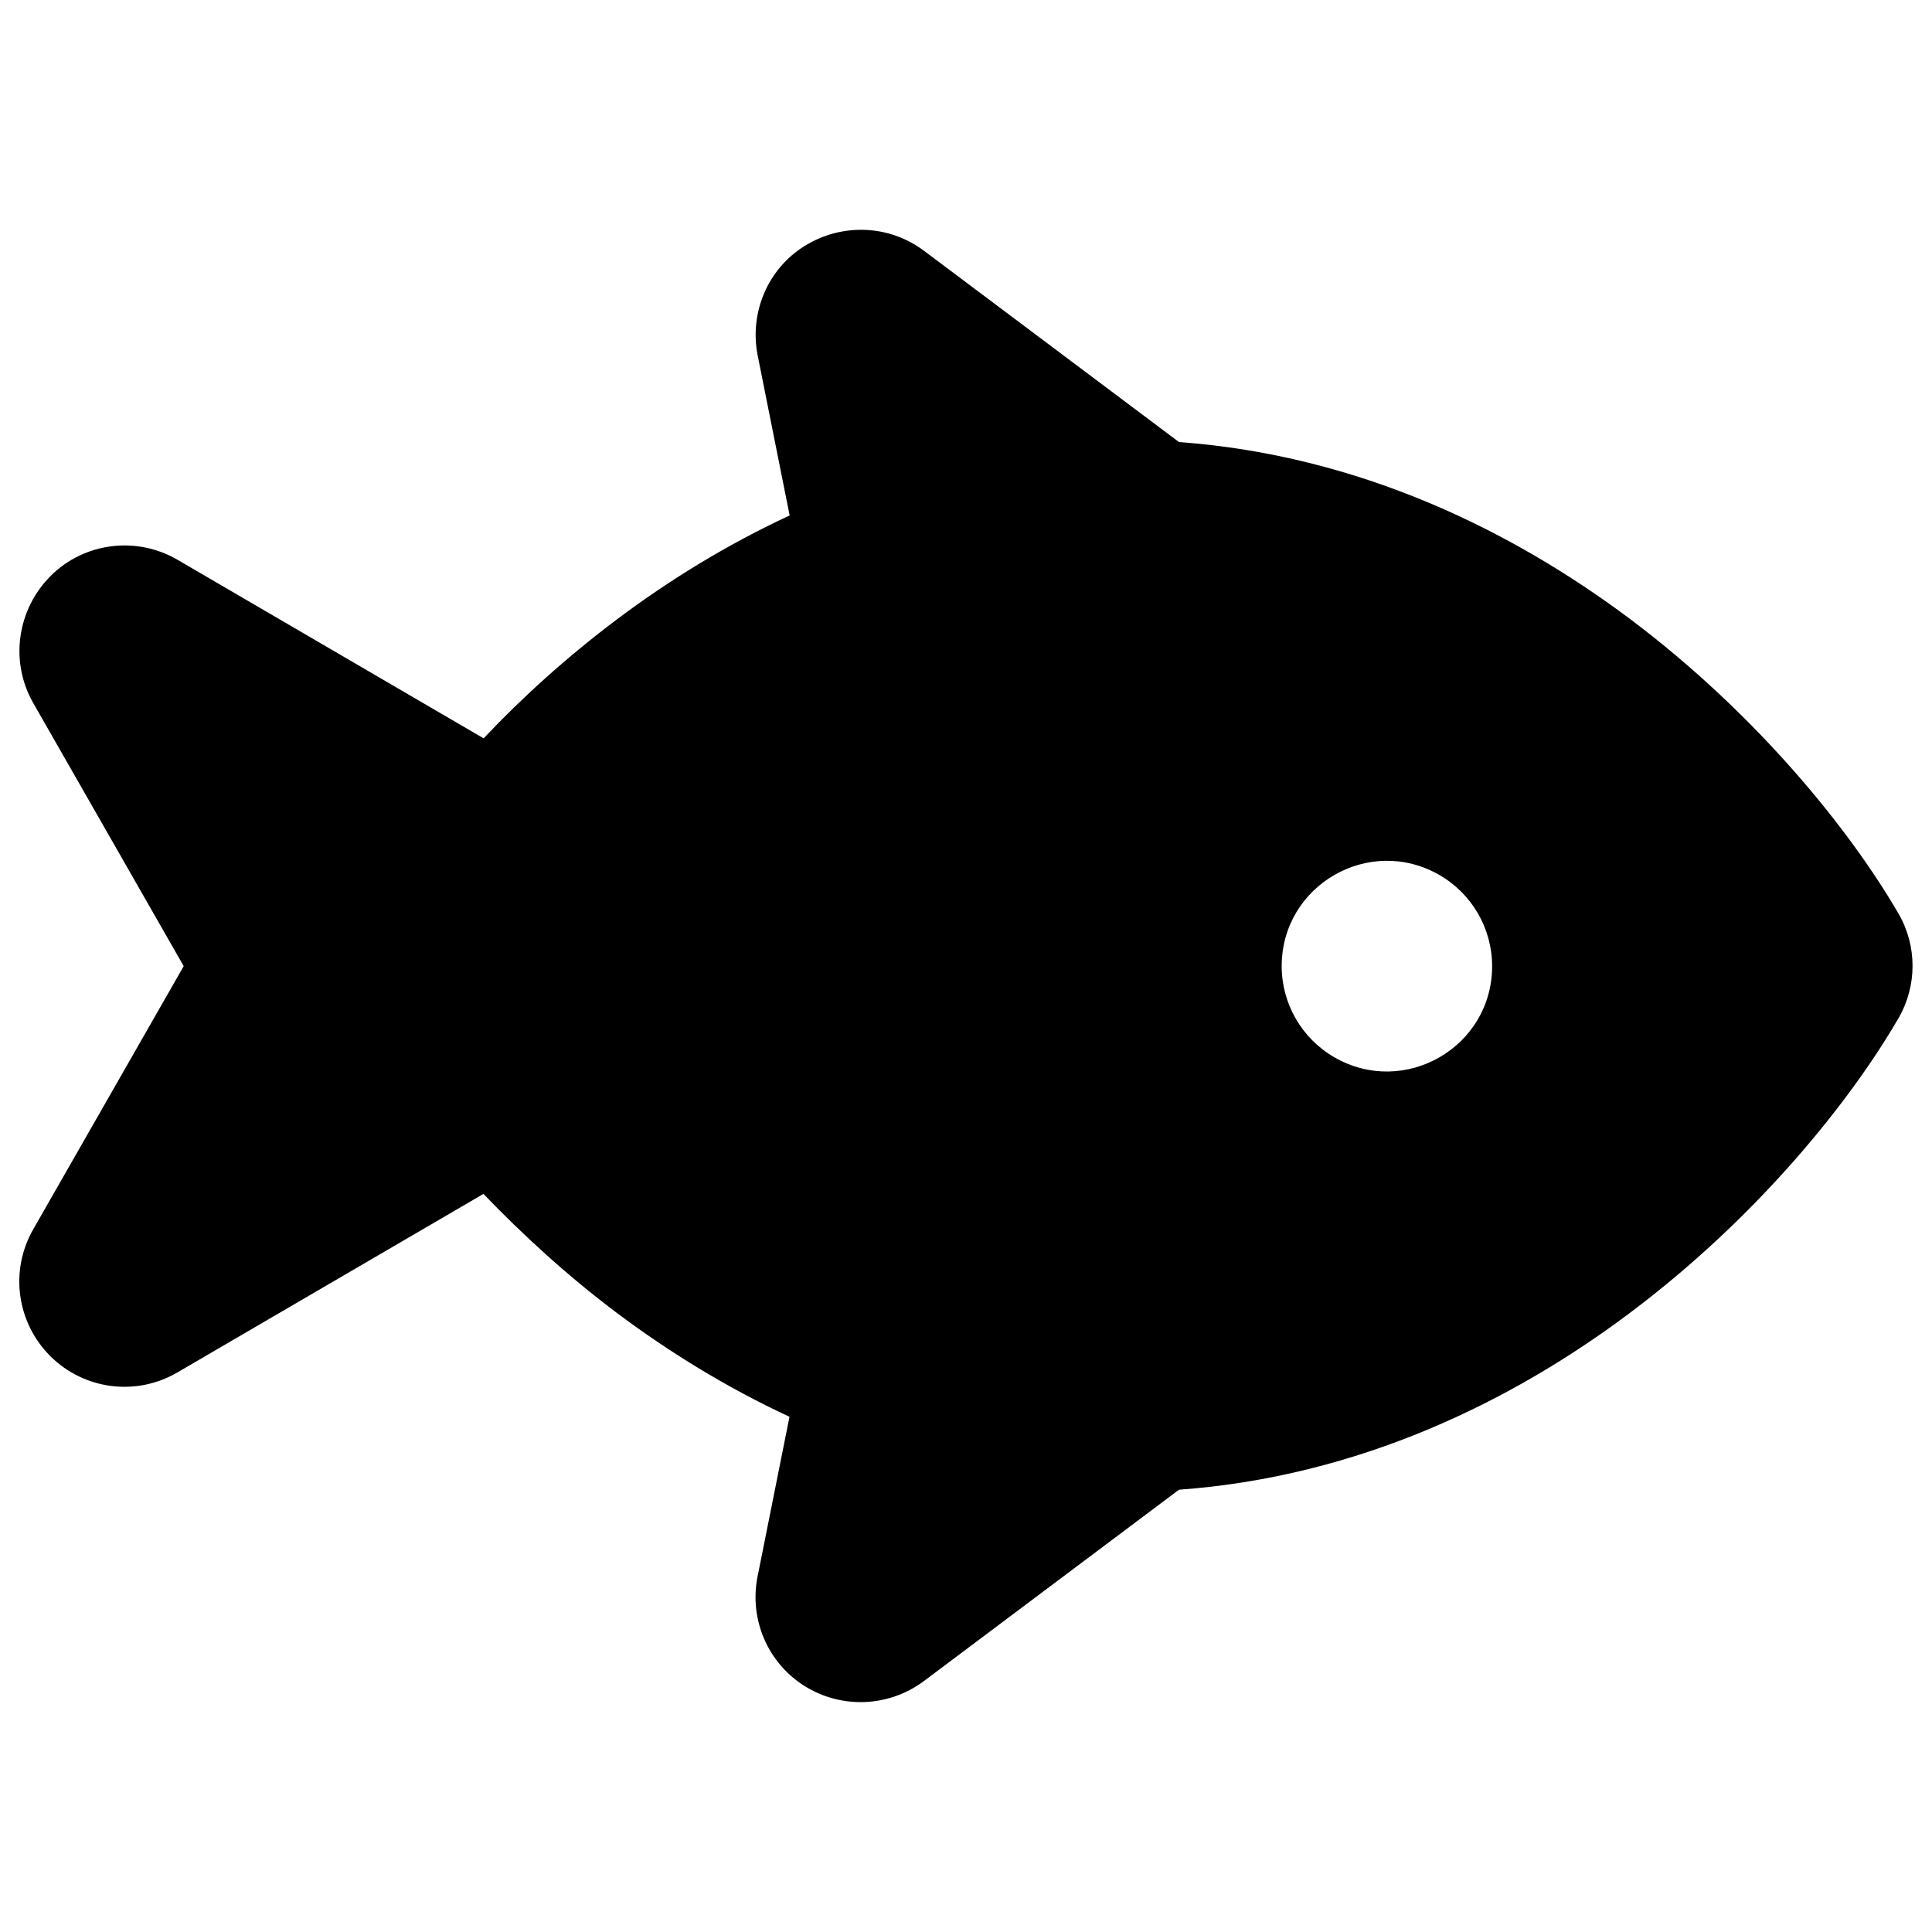 <svg xmlns="http://www.w3.org/2000/svg" viewBox="0 0 25 25" id="Fish-Fins--Streamline-Font-Awesome" height="25" width="25"><desc>Fish Fins Streamline Icon: https://streamlinehq.com</desc><!--! Font Awesome Free 6.5.2 by @fontawesome - https://fontawesome.com License - https://fontawesome.com/license/free (Icons: CC BY 4.0, Fonts: SIL OFL 1.1, Code: MIT License) Copyright 2024 Fonticons, Inc.--><path d="M11.957 3.246c-0.451 -0.34 -1.063 -0.362 -1.544 -0.064s-0.719 0.868 -0.608 1.421l0.413 2.067c-0.825 0.383 -1.57 0.846 -2.229 1.34 -0.651 0.489 -1.234 1.017 -1.731 1.544l-3.96 -2.31c-0.532 -0.311 -1.208 -0.225 -1.642 0.208S0.123 8.559 0.429 9.095l1.948 3.407 -1.948 3.407c-0.306 0.536 -0.213 1.208 0.225 1.642s1.11 0.519 1.642 0.208l3.96 -2.31c0.502 0.523 1.08 1.055 1.731 1.544 0.659 0.493 1.404 0.957 2.229 1.34l-0.413 2.067c-0.111 0.553 0.132 1.119 0.608 1.417s1.089 0.276 1.544 -0.064l3.301 -2.476c2.335 -0.17 4.318 -1.149 5.836 -2.289 1.667 -1.251 2.859 -2.752 3.471 -3.807 0.247 -0.421 0.247 -0.944 0 -1.365 -0.613 -1.055 -1.808 -2.557 -3.471 -3.807 -1.523 -1.14 -3.501 -2.118 -5.836 -2.289l-3.301 -2.476Zm4.628 9.256c0 -1.048 1.134 -1.703 2.042 -1.179 0.421 0.243 0.681 0.693 0.681 1.179 0 1.048 -1.134 1.703 -2.042 1.179 -0.421 -0.243 -0.681 -0.693 -0.681 -1.179Z" fill="#000000" stroke-width="0.043"></path></svg>